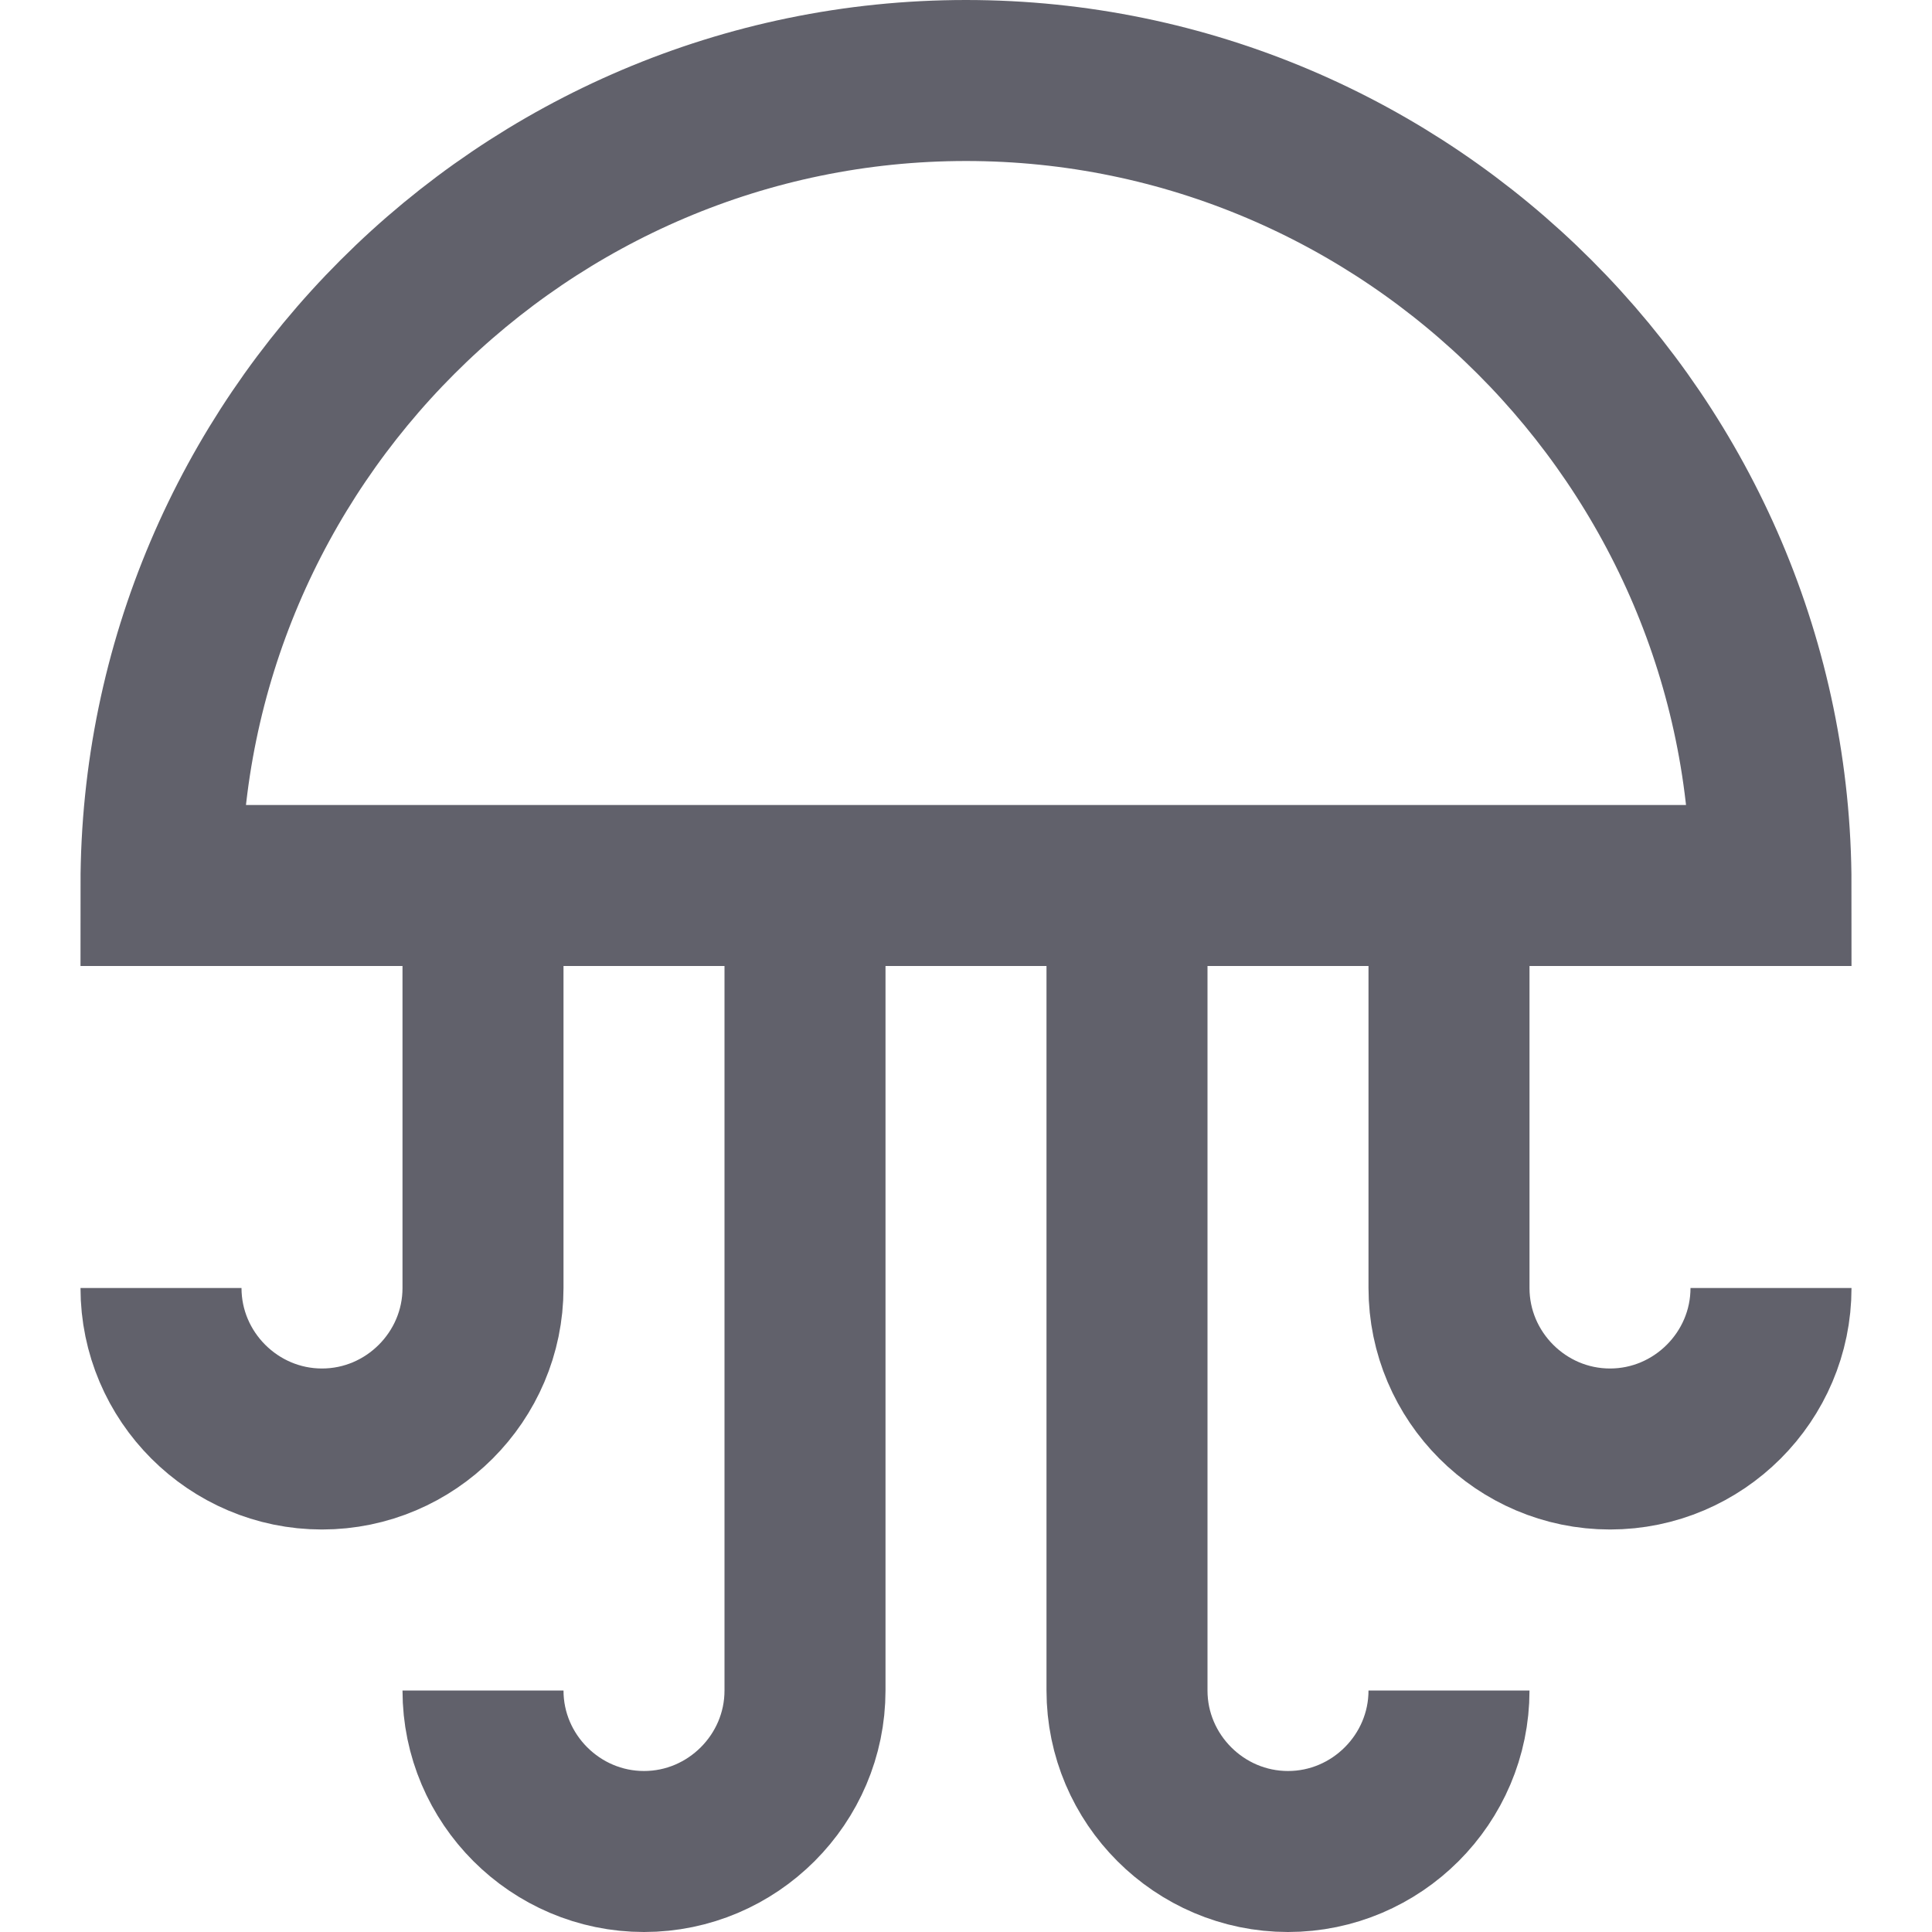 <svg xmlns="http://www.w3.org/2000/svg" height="24" width="24" viewBox="0 0 24 24"><path data-color="color-2" fill="none" stroke="#61616b" stroke-width="2" d="M10,11v10 c0,1.1-0.9,2-2,2l0,0c-1.1,0-2-0.9-2-2l0,0"></path> <path data-color="color-2" fill="none" stroke="#61616b" stroke-width="2" d="M6,11v5 c0,1.1-0.9,2-2,2l0,0c-1.1,0-2-0.9-2-2l0,0"></path> <path data-color="color-2" fill="none" stroke="#61616b" stroke-width="2" d="M18,11v5 c0,1.1,0.9,2,2,2l0,0c1.1,0,2-0.9,2-2l0,0"></path> <path data-color="color-2" fill="none" stroke="#61616b" stroke-width="2" d="M14,11v10 c0,1.1,0.9,2,2,2l0,0c1.1,0,2-0.9,2-2l0,0"></path> <path fill="none" stroke="#61616b" stroke-width="2" d="M2,11C2,5.5,6.5,1,12,1 c5.5,0,10,4.5,10,10H2z"></path></svg>